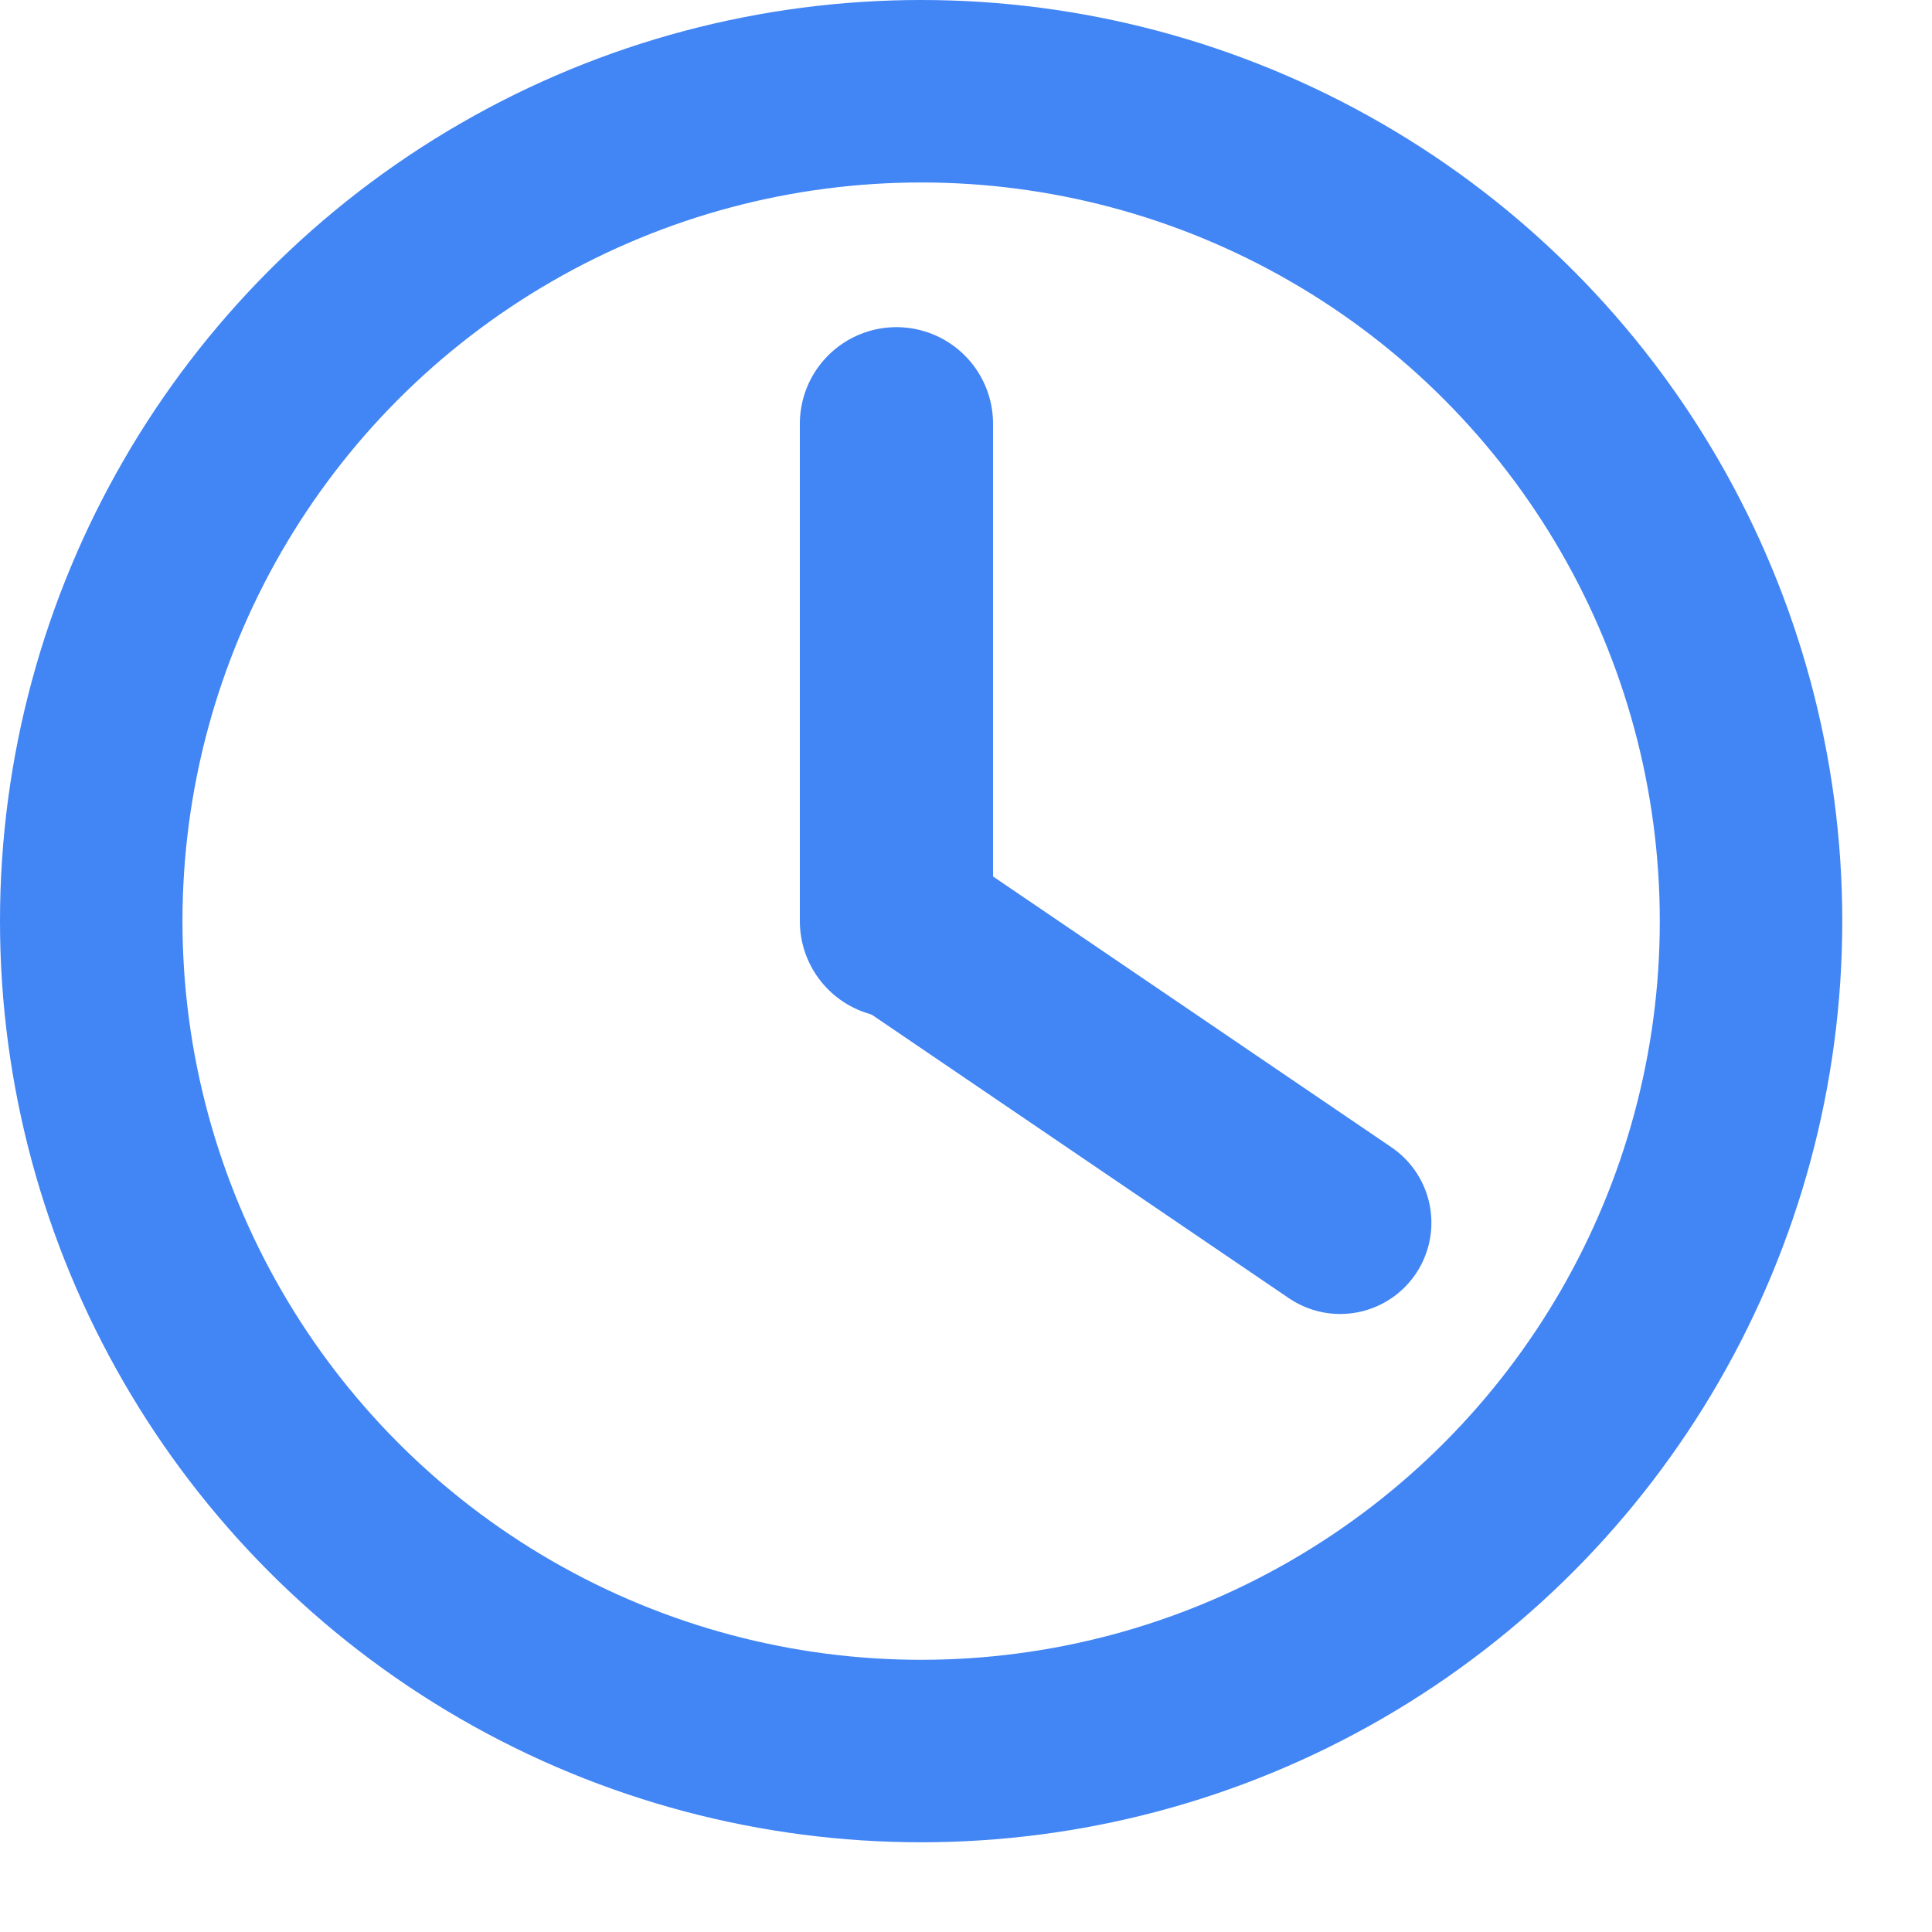 <?xml version="1.0" encoding="UTF-8" standalone="no"?><!DOCTYPE svg PUBLIC "-//W3C//DTD SVG 1.1//EN" "http://www.w3.org/Graphics/SVG/1.1/DTD/svg11.dtd"><svg width="100%" height="100%" viewBox="0 0 9 9" version="1.1" xmlns="http://www.w3.org/2000/svg" xmlns:xlink="http://www.w3.org/1999/xlink" xml:space="preserve" xmlns:serif="http://www.serif.com/" style="fill-rule:evenodd;clip-rule:evenodd;stroke-linecap:round;stroke-linejoin:round;stroke-miterlimit:1.5;"><g id="Layer4"><circle cx="4.291" cy="4.291" r="3.866" style="fill:none;stroke:#4285f4;stroke-width:0.85px;"/><path d="M4.176,4.291l2.067,1.405" style="fill:none;stroke:#4285f4;stroke-width:0.85px;"/><path d="M4.176,4.291l0,-2.317" style="fill:none;stroke:#4285f4;stroke-width:0.9px;"/></g></svg>